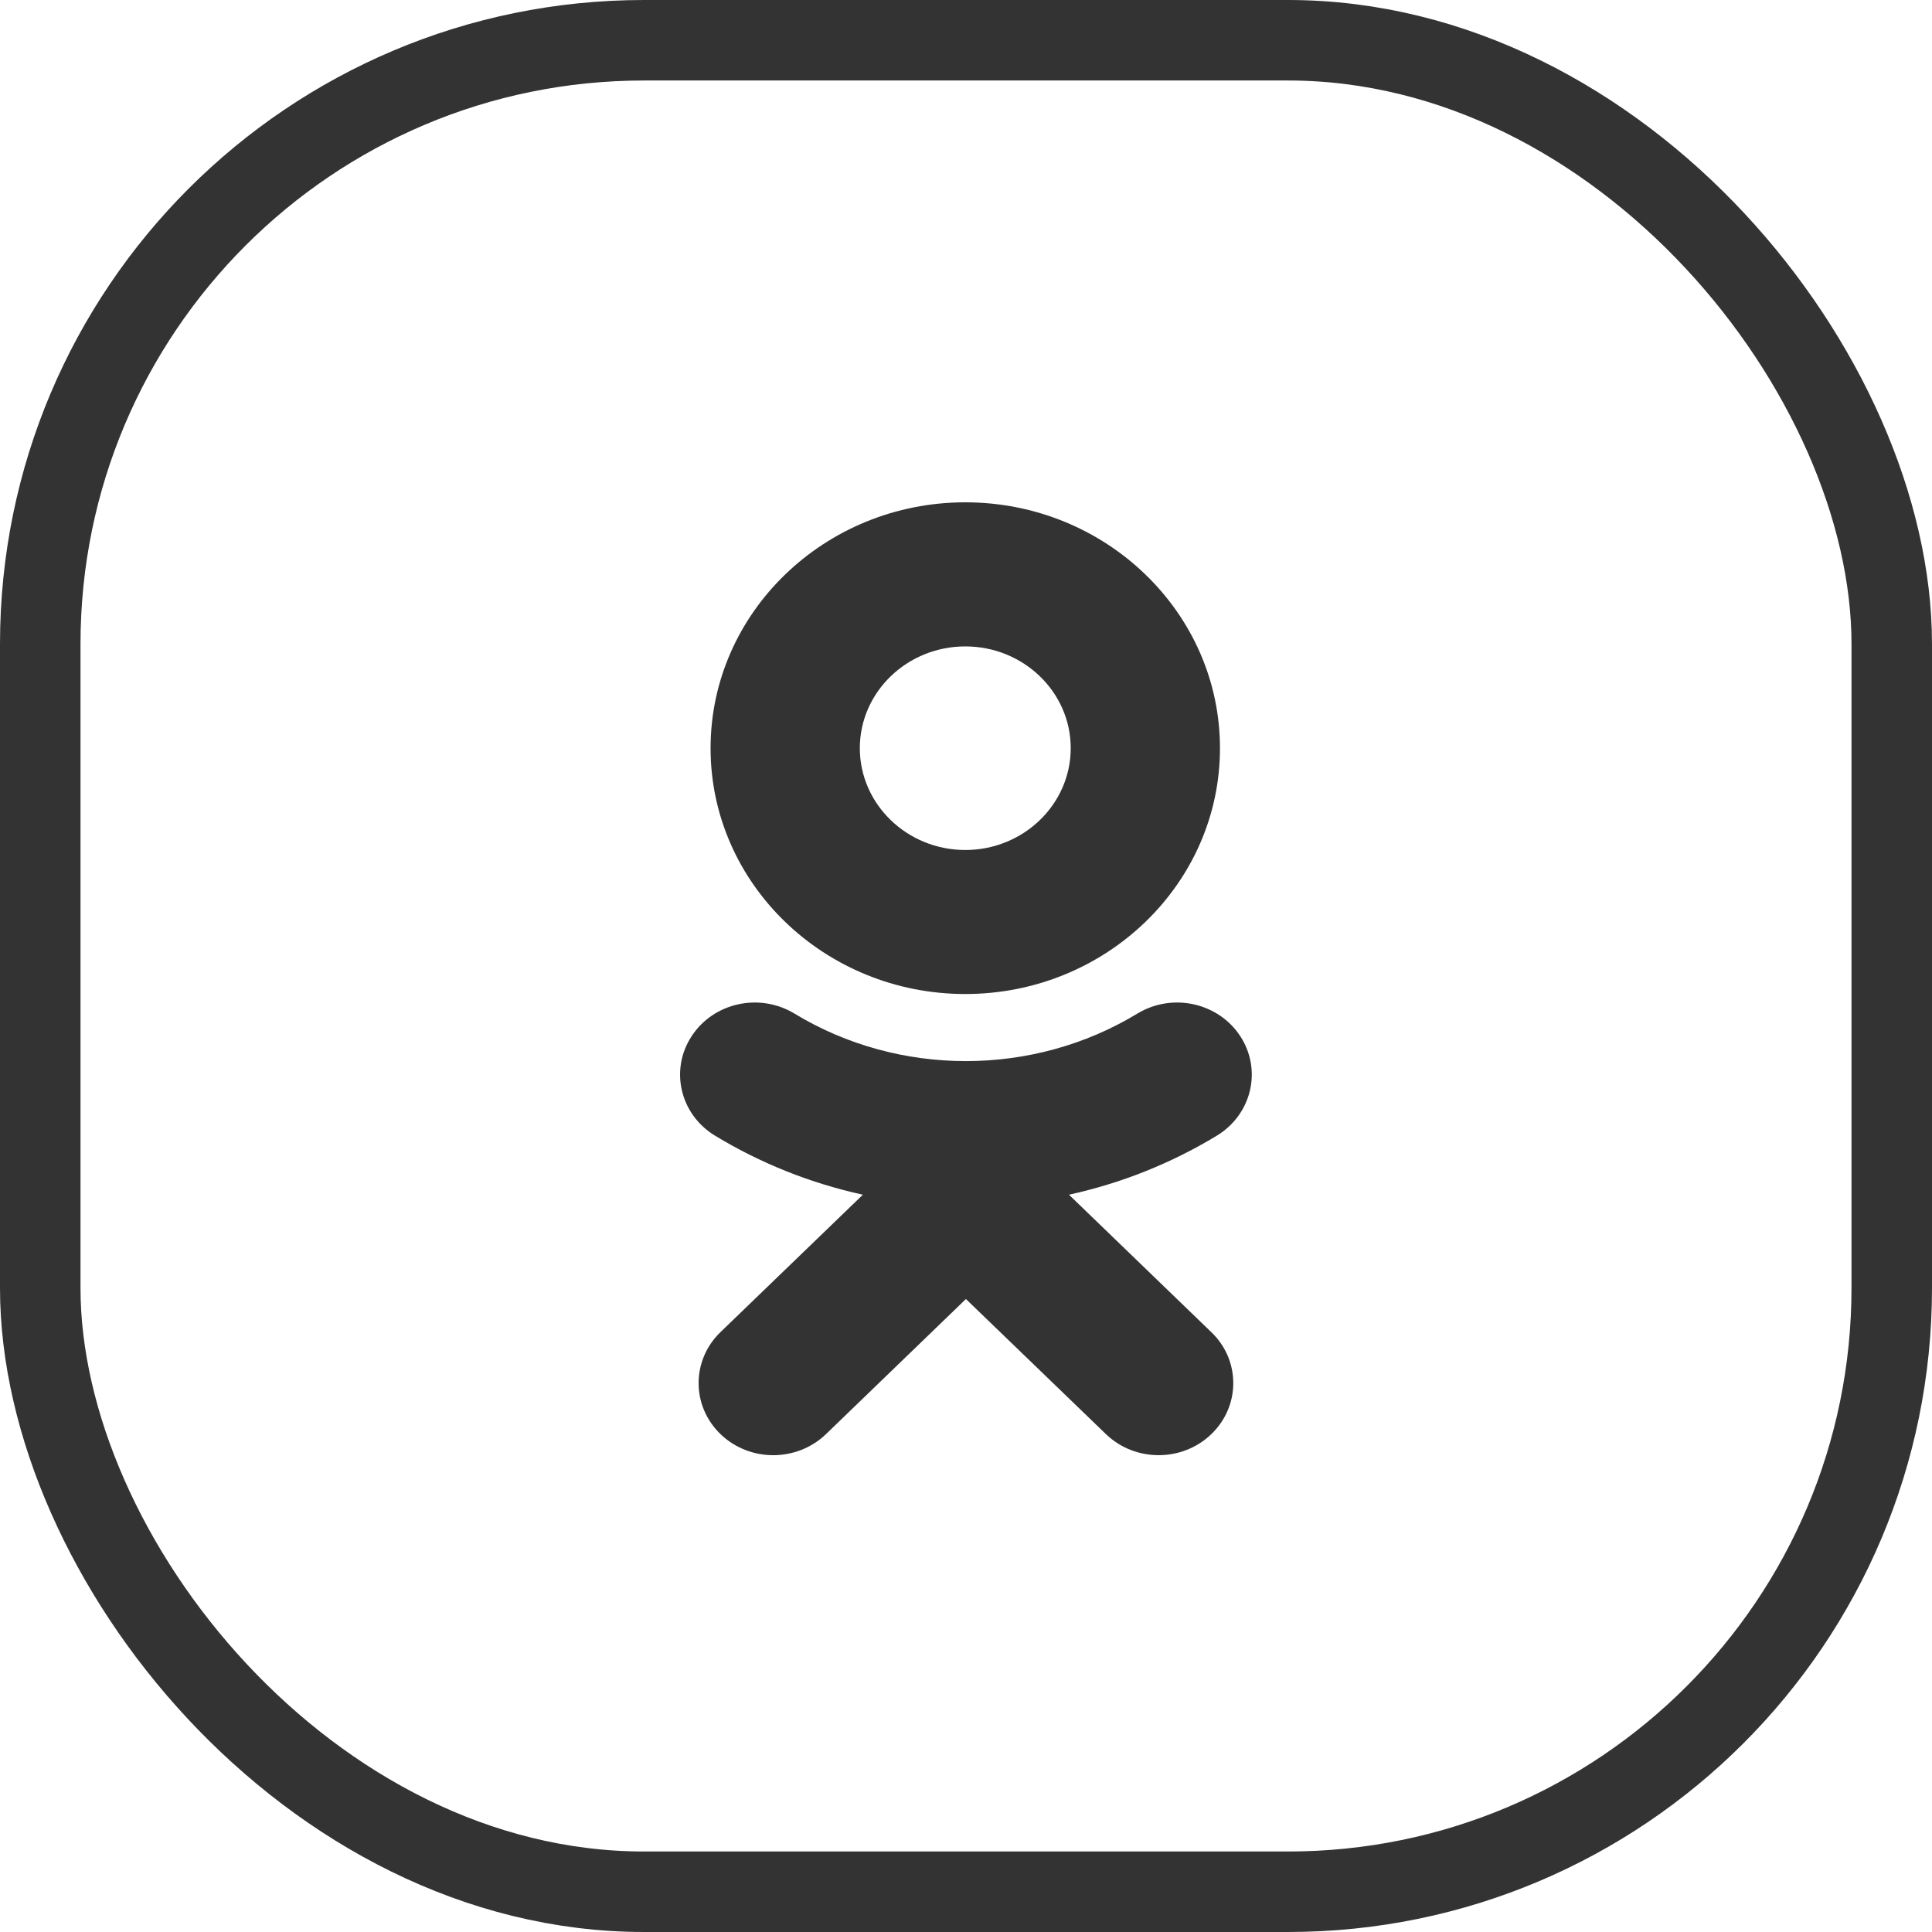 <svg width="24" height="24" viewBox="0 0 24 24" fill="none" xmlns="http://www.w3.org/2000/svg">
<rect x="0.5" y="0.5" width="23" height="23" rx="7.5" stroke="currentColor" stroke-opacity="0.8"/>
<path d="M13.279 14.841L15.048 16.549C15.411 16.898 15.411 17.465 15.048 17.815C14.686 18.164 14.1 18.164 13.738 17.815L11.999 16.137L10.261 17.815C10.08 17.989 9.842 18.077 9.605 18.077C9.368 18.077 9.131 17.989 8.95 17.815C8.588 17.465 8.588 16.899 8.949 16.549L10.719 14.841C10.074 14.7 9.453 14.454 8.881 14.107C8.448 13.843 8.318 13.291 8.591 12.873C8.863 12.454 9.435 12.328 9.869 12.591C11.164 13.378 12.833 13.378 14.129 12.591C14.563 12.328 15.135 12.454 15.408 12.873C15.68 13.291 15.55 13.843 15.117 14.107C14.545 14.454 13.924 14.7 13.279 14.841Z" fill="currentColor" fill-opacity="0.8"/>
<path fill-rule="evenodd" clip-rule="evenodd" d="M8.827 9.295C8.827 10.979 10.246 12.348 11.991 12.348C13.737 12.348 15.155 10.979 15.155 9.295C15.155 7.61 13.737 6.24 11.991 6.24C10.246 6.24 8.827 7.61 8.827 9.295ZM13.301 9.294C13.301 8.597 12.714 8.03 11.991 8.03C11.269 8.03 10.681 8.597 10.681 9.294C10.681 9.991 11.269 10.559 11.991 10.559C12.714 10.559 13.301 9.991 13.301 9.294Z" fill="currentColor" fill-opacity="0.8"/>
</svg>
